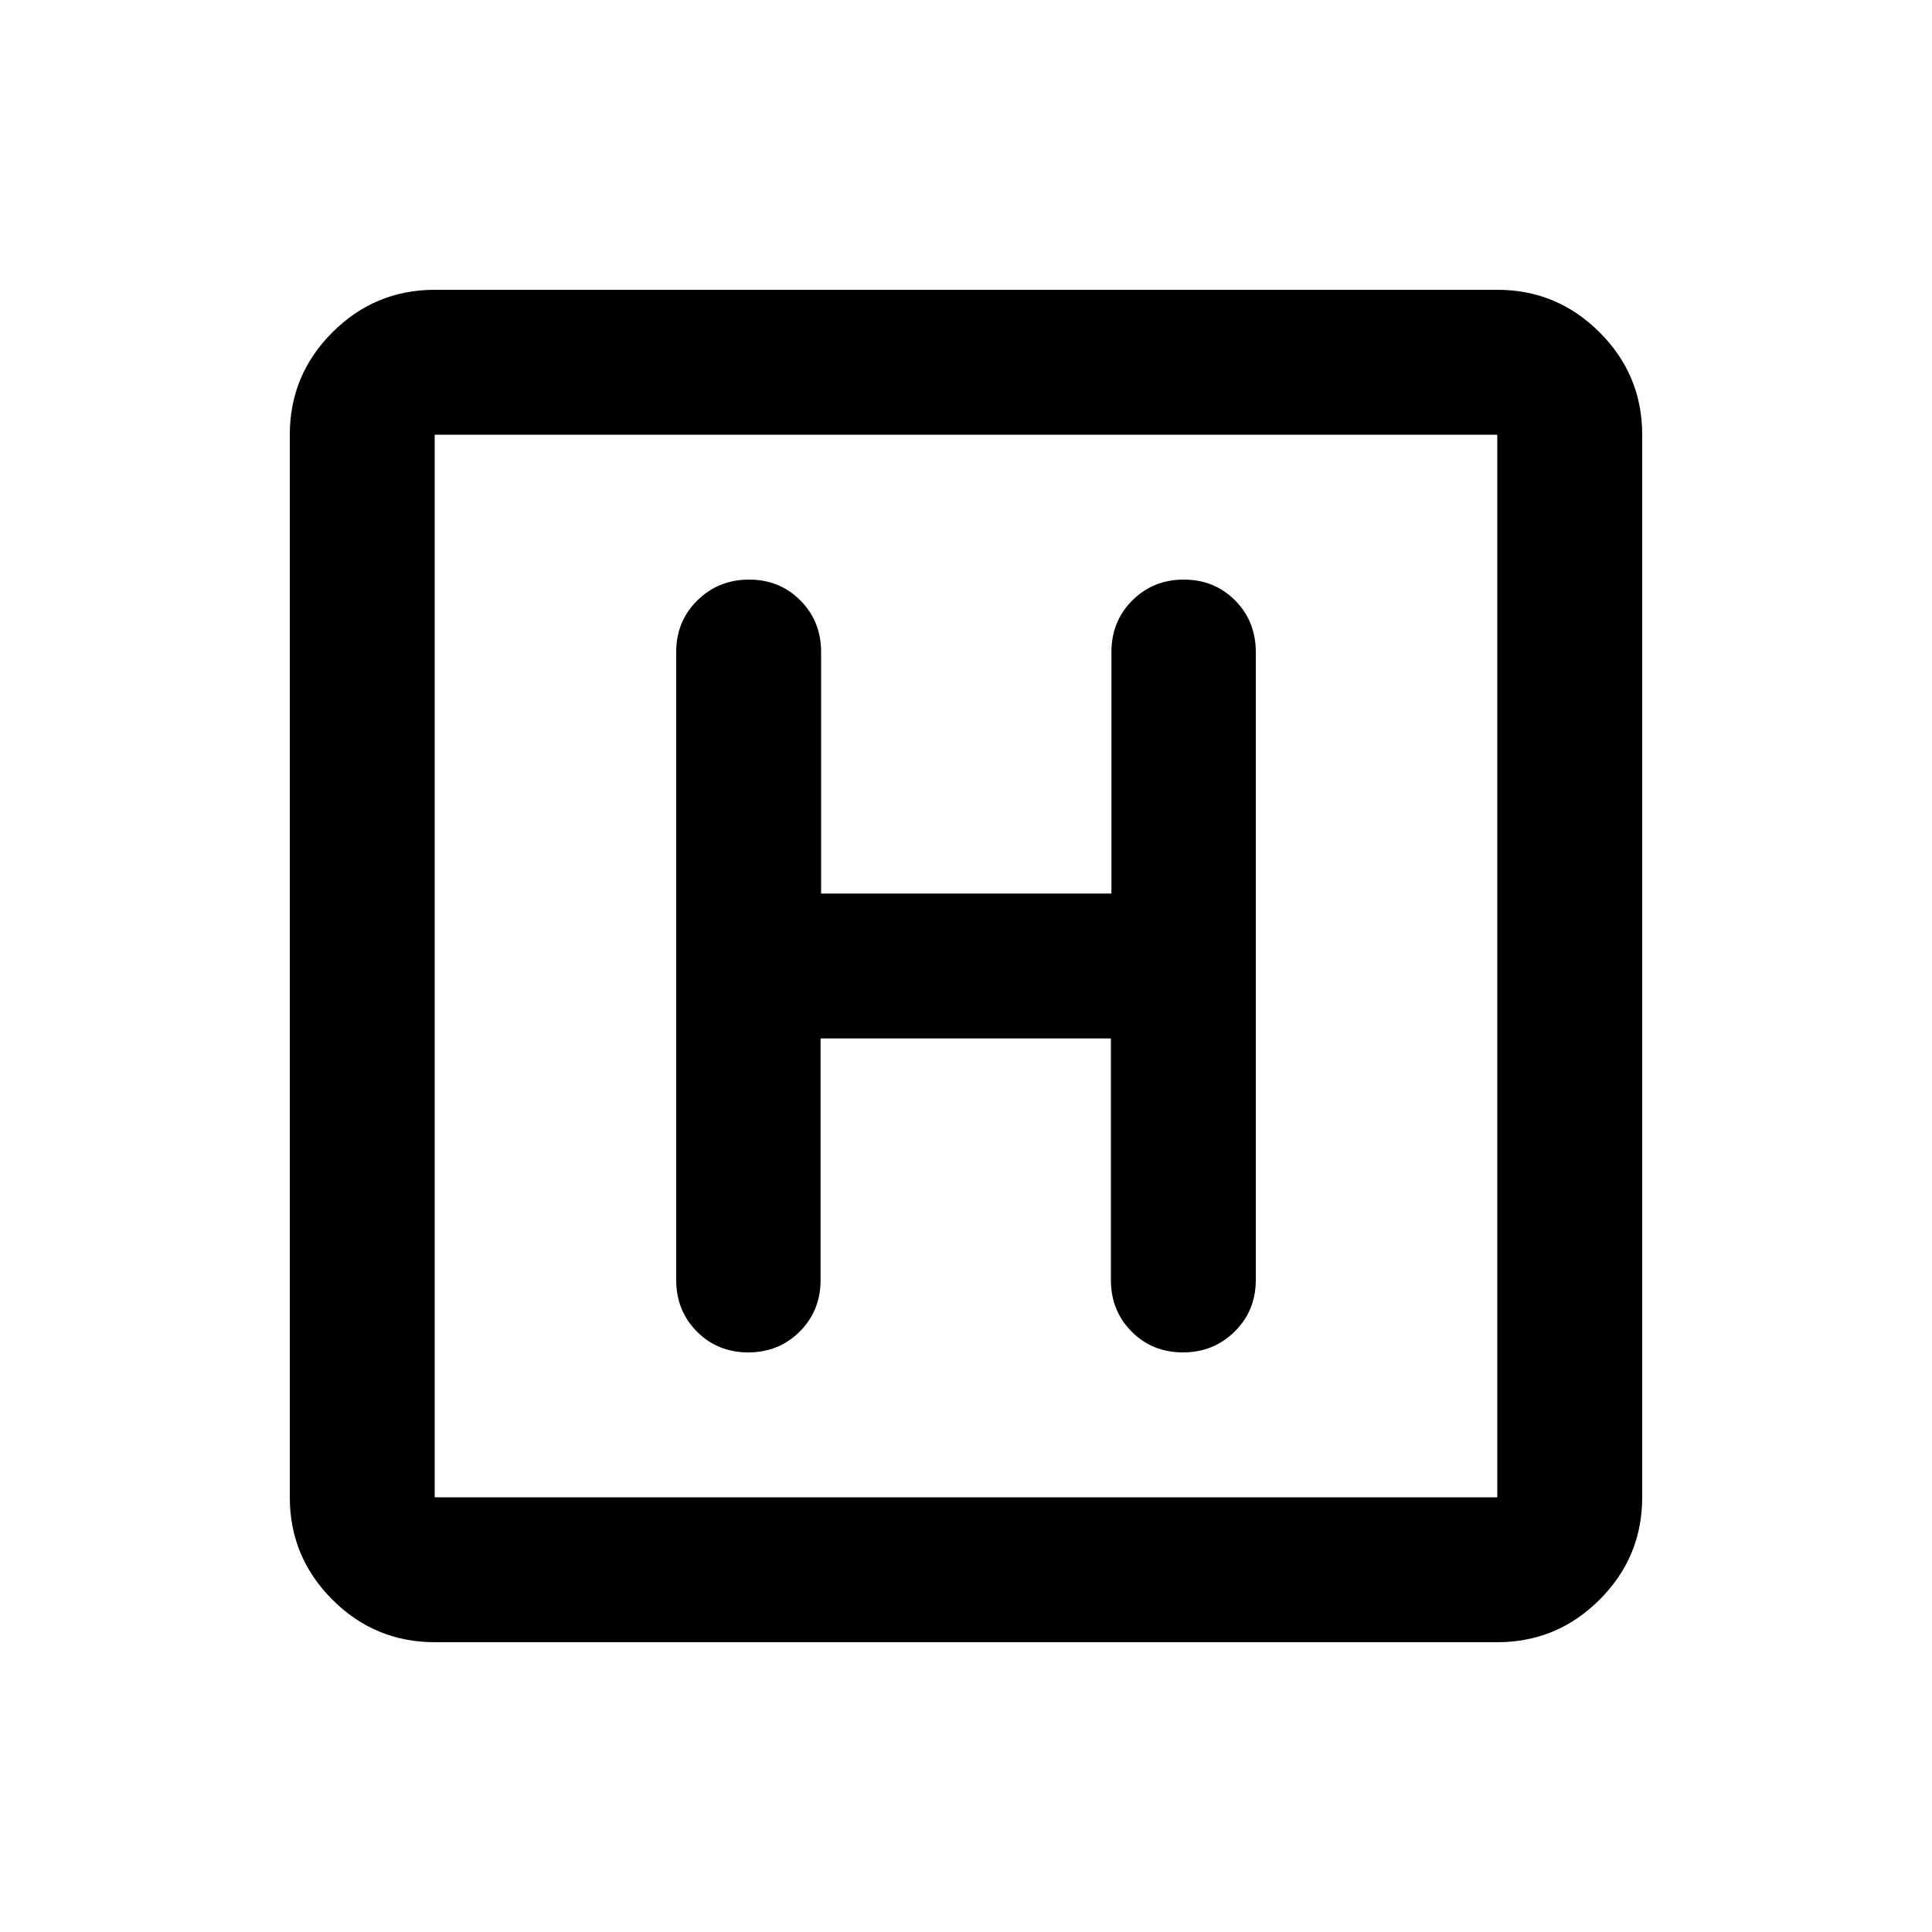 <svg xmlns="http://www.w3.org/2000/svg" height="20" viewBox="0 -960 960 960" width="20"><path d="M216-144q-29.7 0-50.85-21.15Q144-186.3 144-216v-528q0-29.7 21.15-50.85Q186.3-816 216-816h528q29.7 0 50.85 21.15Q816-773.7 816-744v528q0 29.7-21.15 50.85Q773.7-144 744-144H216Zm0-72h528v-528H216v528Zm0-528v528-528Zm191.738 300H552v120q0 15.3 10.289 25.65 10.29 10.35 25.5 10.35Q603-288 613.5-298.35 624-308.7 624-324v-312q0-15.3-10.289-25.65-10.29-10.35-25.5-10.35-15.211 0-25.58 10.35-10.369 10.35-10.369 25.65v120H408v-120q0-15.3-10.289-25.65-10.29-10.35-25.5-10.35Q357-672 346.5-661.65 336-651.3 336-636v312q0 15.3 10.289 25.65 10.29 10.35 25.5 10.35 15.211 0 25.58-10.35 10.369-10.35 10.369-25.65v-120Z"/></svg>